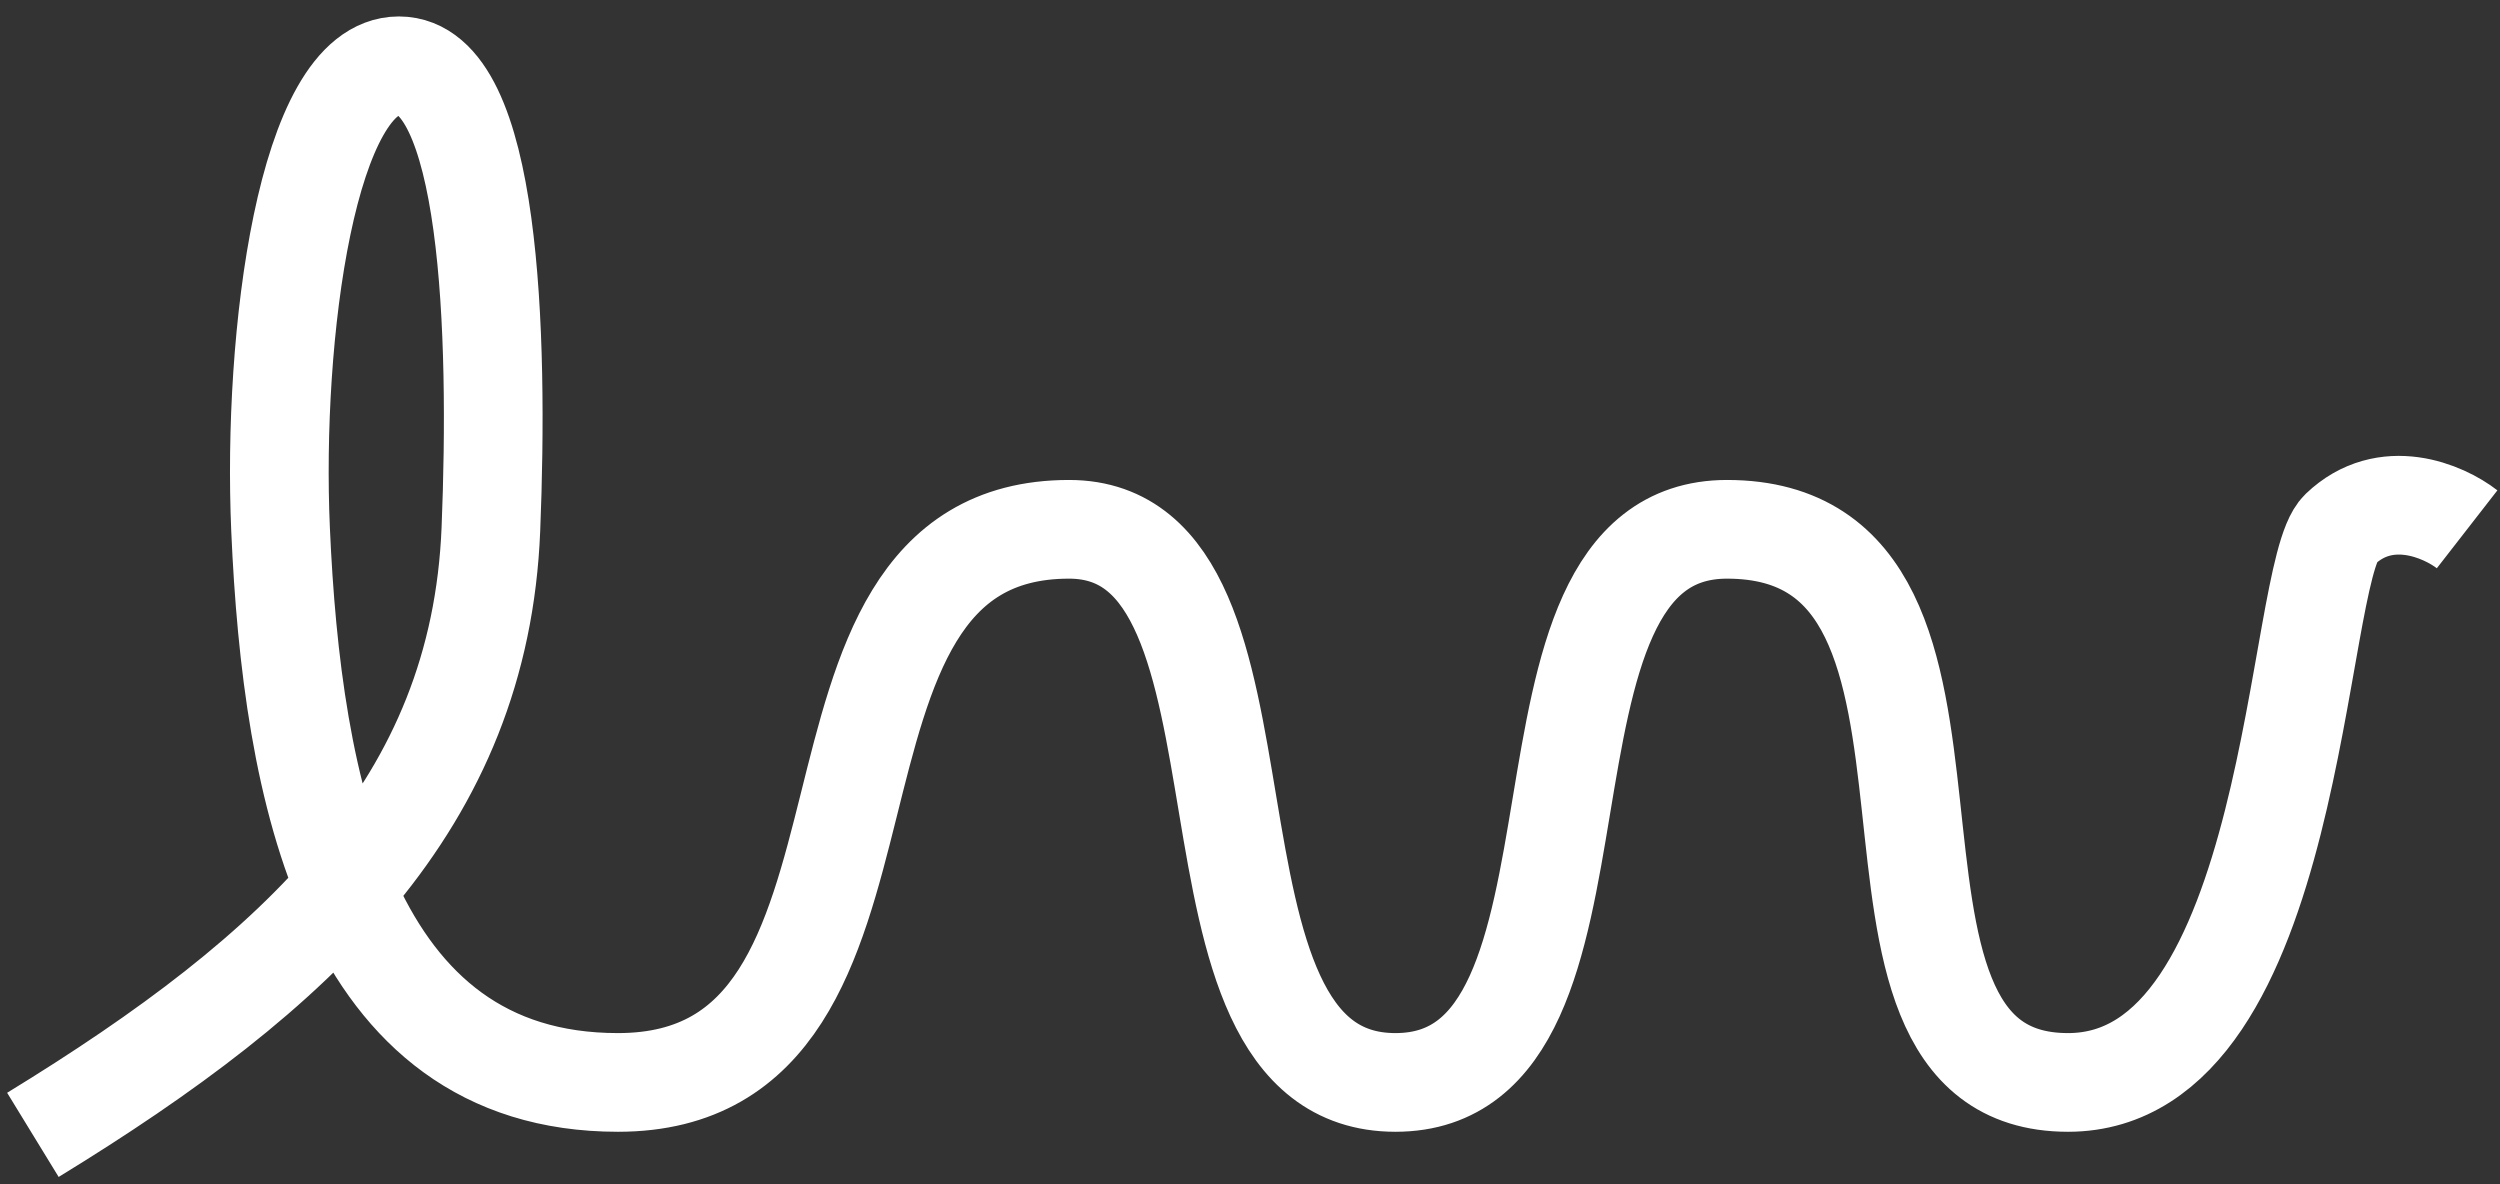 <svg width="76" height="36" viewBox="0 0 76 36" fill="none" xmlns="http://www.w3.org/2000/svg">
<rect x="0" y="0" width="76" height="36" fill="#333333" stroke="none"/>
<path d="M1 34.5C9.126 29.527 14.585 24.42 14.923 16.091C15.165 10.126 14.923 2 12.126 2C9.328 2 8.272 10.212 8.529 16.091C8.874 23.986 10.561 32.906 18.786 32.906C28.5 32.906 23.195 16.091 32.5 16.091C39.428 16.091 35.135 32.906 42.421 32.906C49.707 32.906 45.229 16.091 52.5 16.091C61.578 16.091 54.882 32.906 62.867 32.906C69.832 32.906 69.752 17.417 71.137 16.091C72.522 14.765 74.29 15.539 75 16.091" stroke="white" stroke-width="3"/>
</svg>
